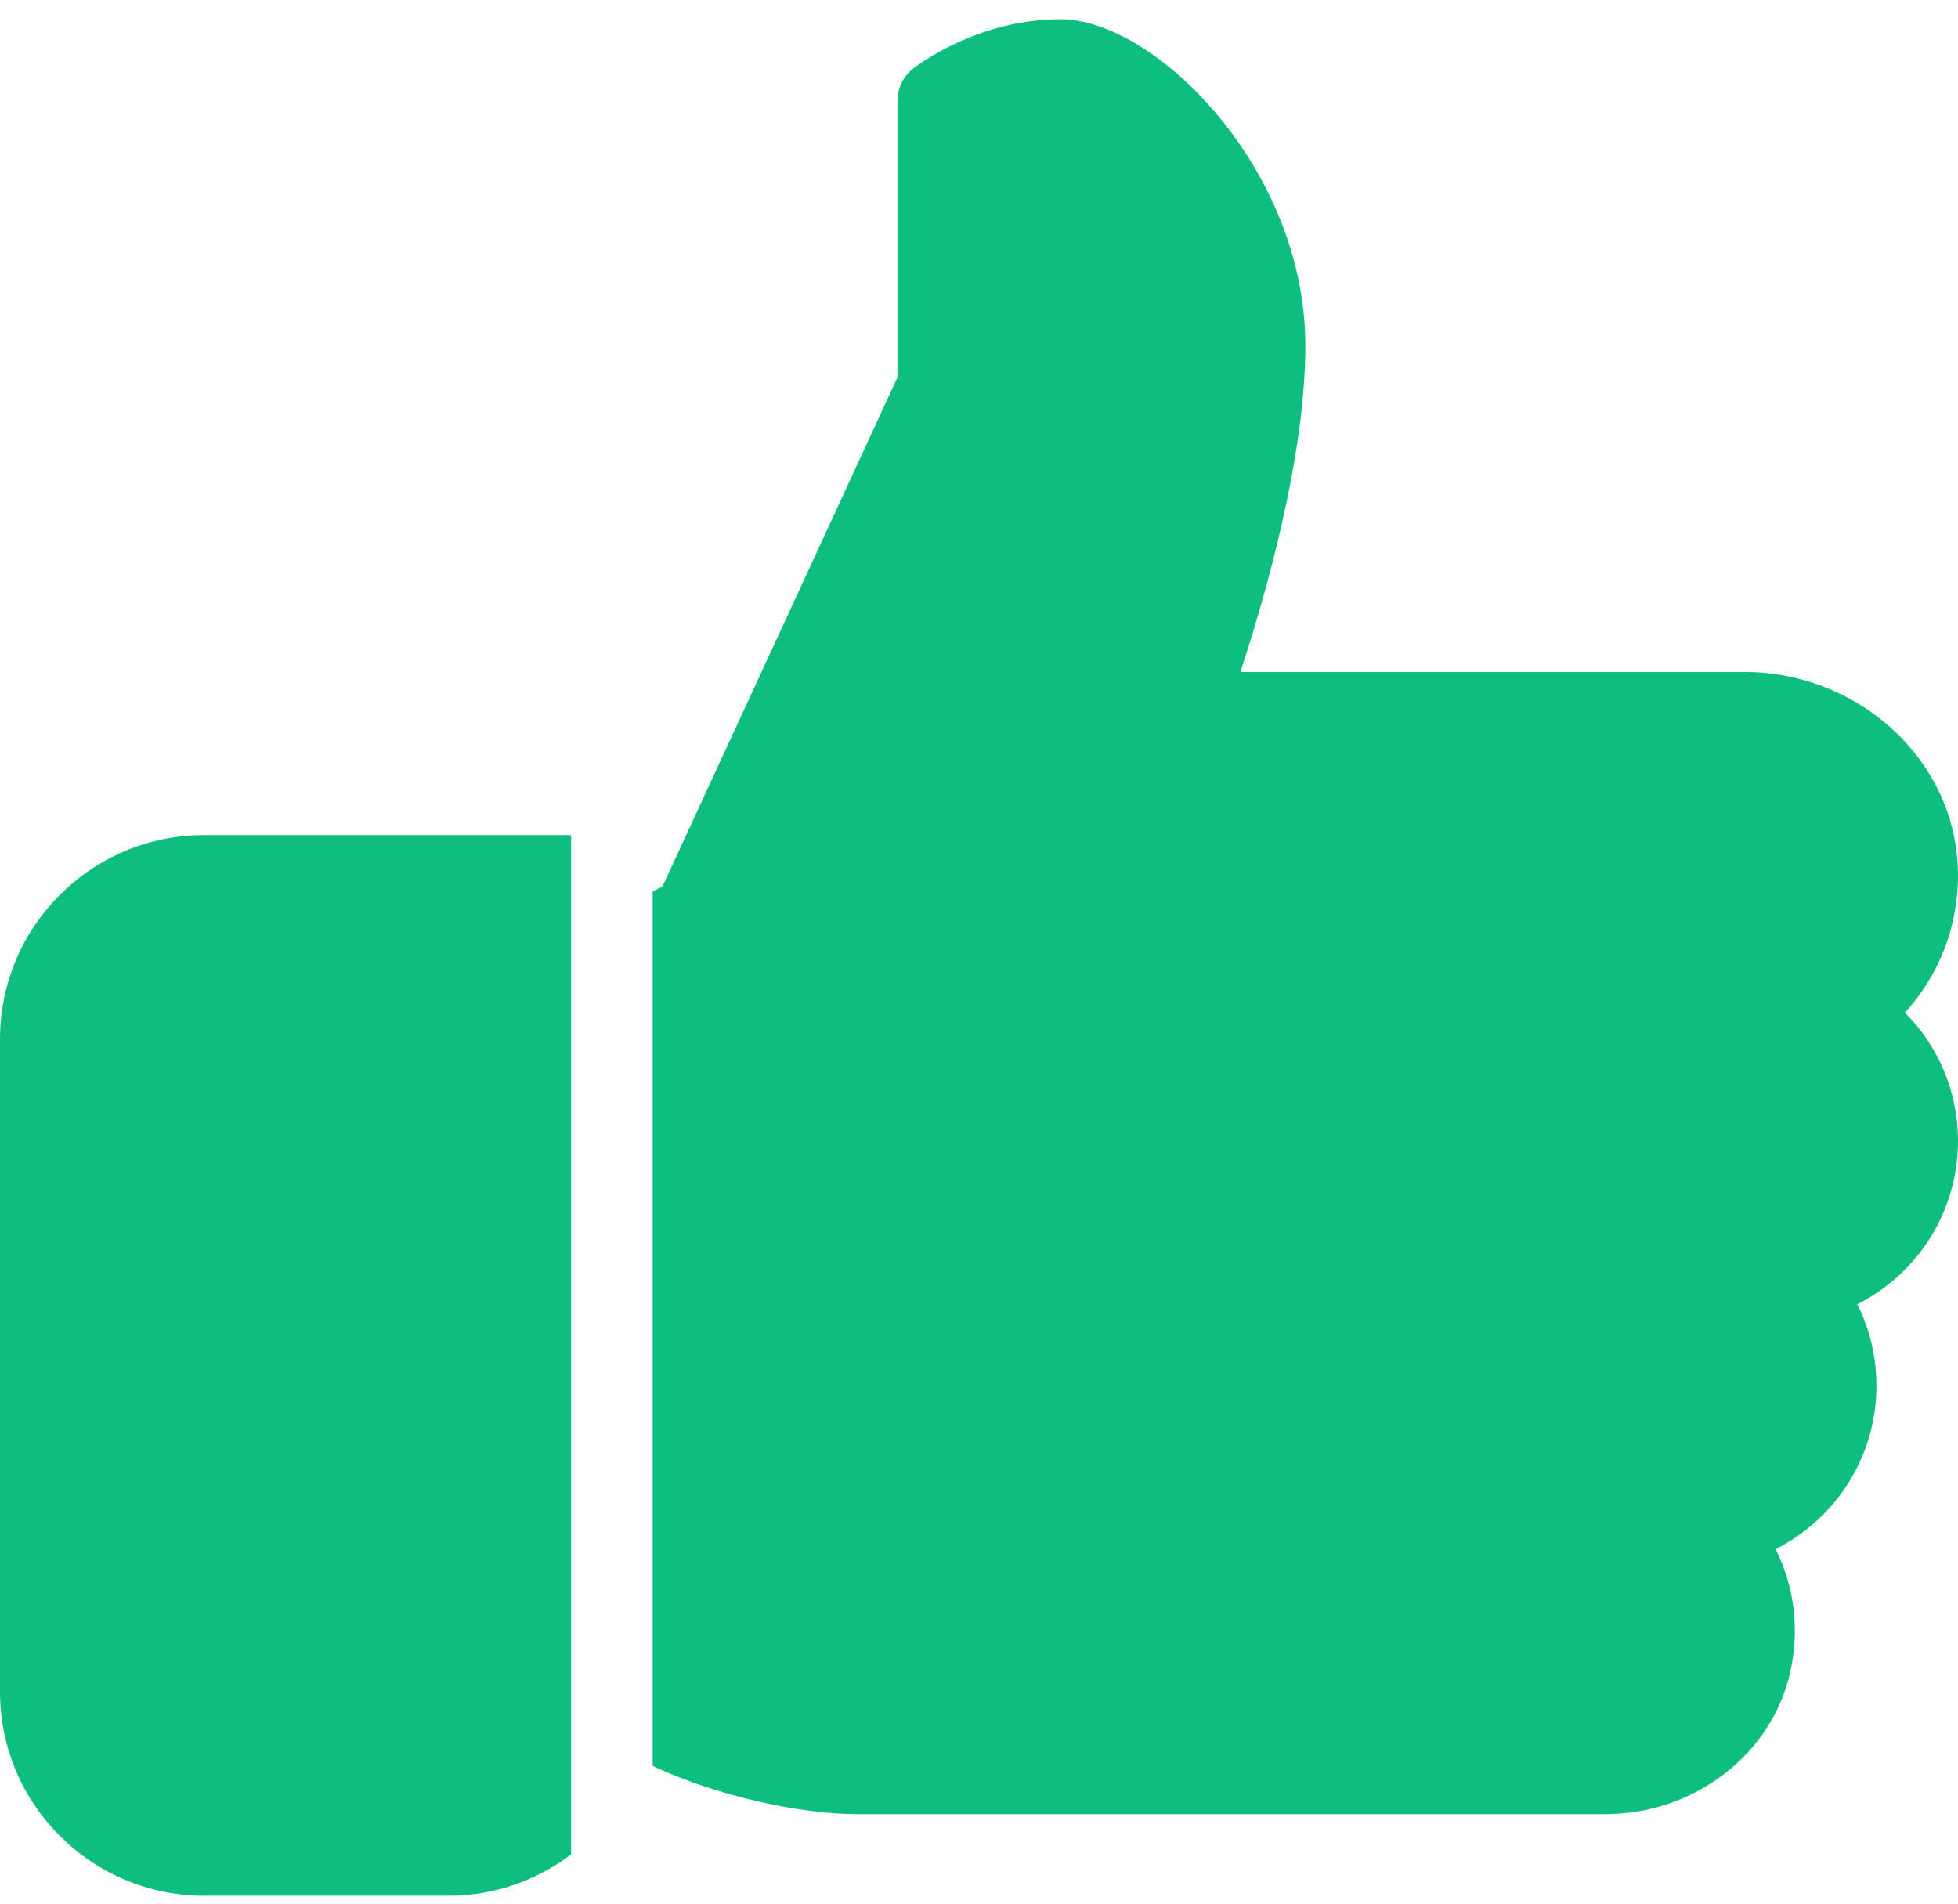 <svg width="72" height="70" viewBox="0 0 72 70" fill="none" xmlns="http://www.w3.org/2000/svg">
<path d="M7.5 30.708C3.366 30.708 0 34.074 0 38.208V62.208C0 66.342 3.366 69.708 7.5 69.708H16.5C18.189 69.708 19.743 69.138 21 68.19V30.708H7.5Z" fill="#0EBE7F"/>
<path d="M72 41.958C72 40.155 71.286 38.475 70.047 37.236C71.448 35.703 72.162 33.648 71.967 31.509C71.616 27.696 68.181 24.708 64.143 24.708H45.612C46.53 21.921 48 16.812 48 12.708C48 6.201 42.471 0.708 39 0.708C35.883 0.708 33.657 2.463 33.561 2.535C33.207 2.82 33 3.252 33 3.708V13.881L24.36 32.598L24 32.781V64.935C26.442 66.087 29.532 66.708 31.5 66.708H59.037C62.304 66.708 65.163 64.506 65.835 61.467C66.18 59.904 65.979 58.329 65.292 56.961C67.509 55.845 69 53.562 69 50.958C69 49.896 68.757 48.879 68.295 47.958C70.512 46.842 72 44.559 72 41.958Z" fill="#0EBE7F"/>
</svg>
